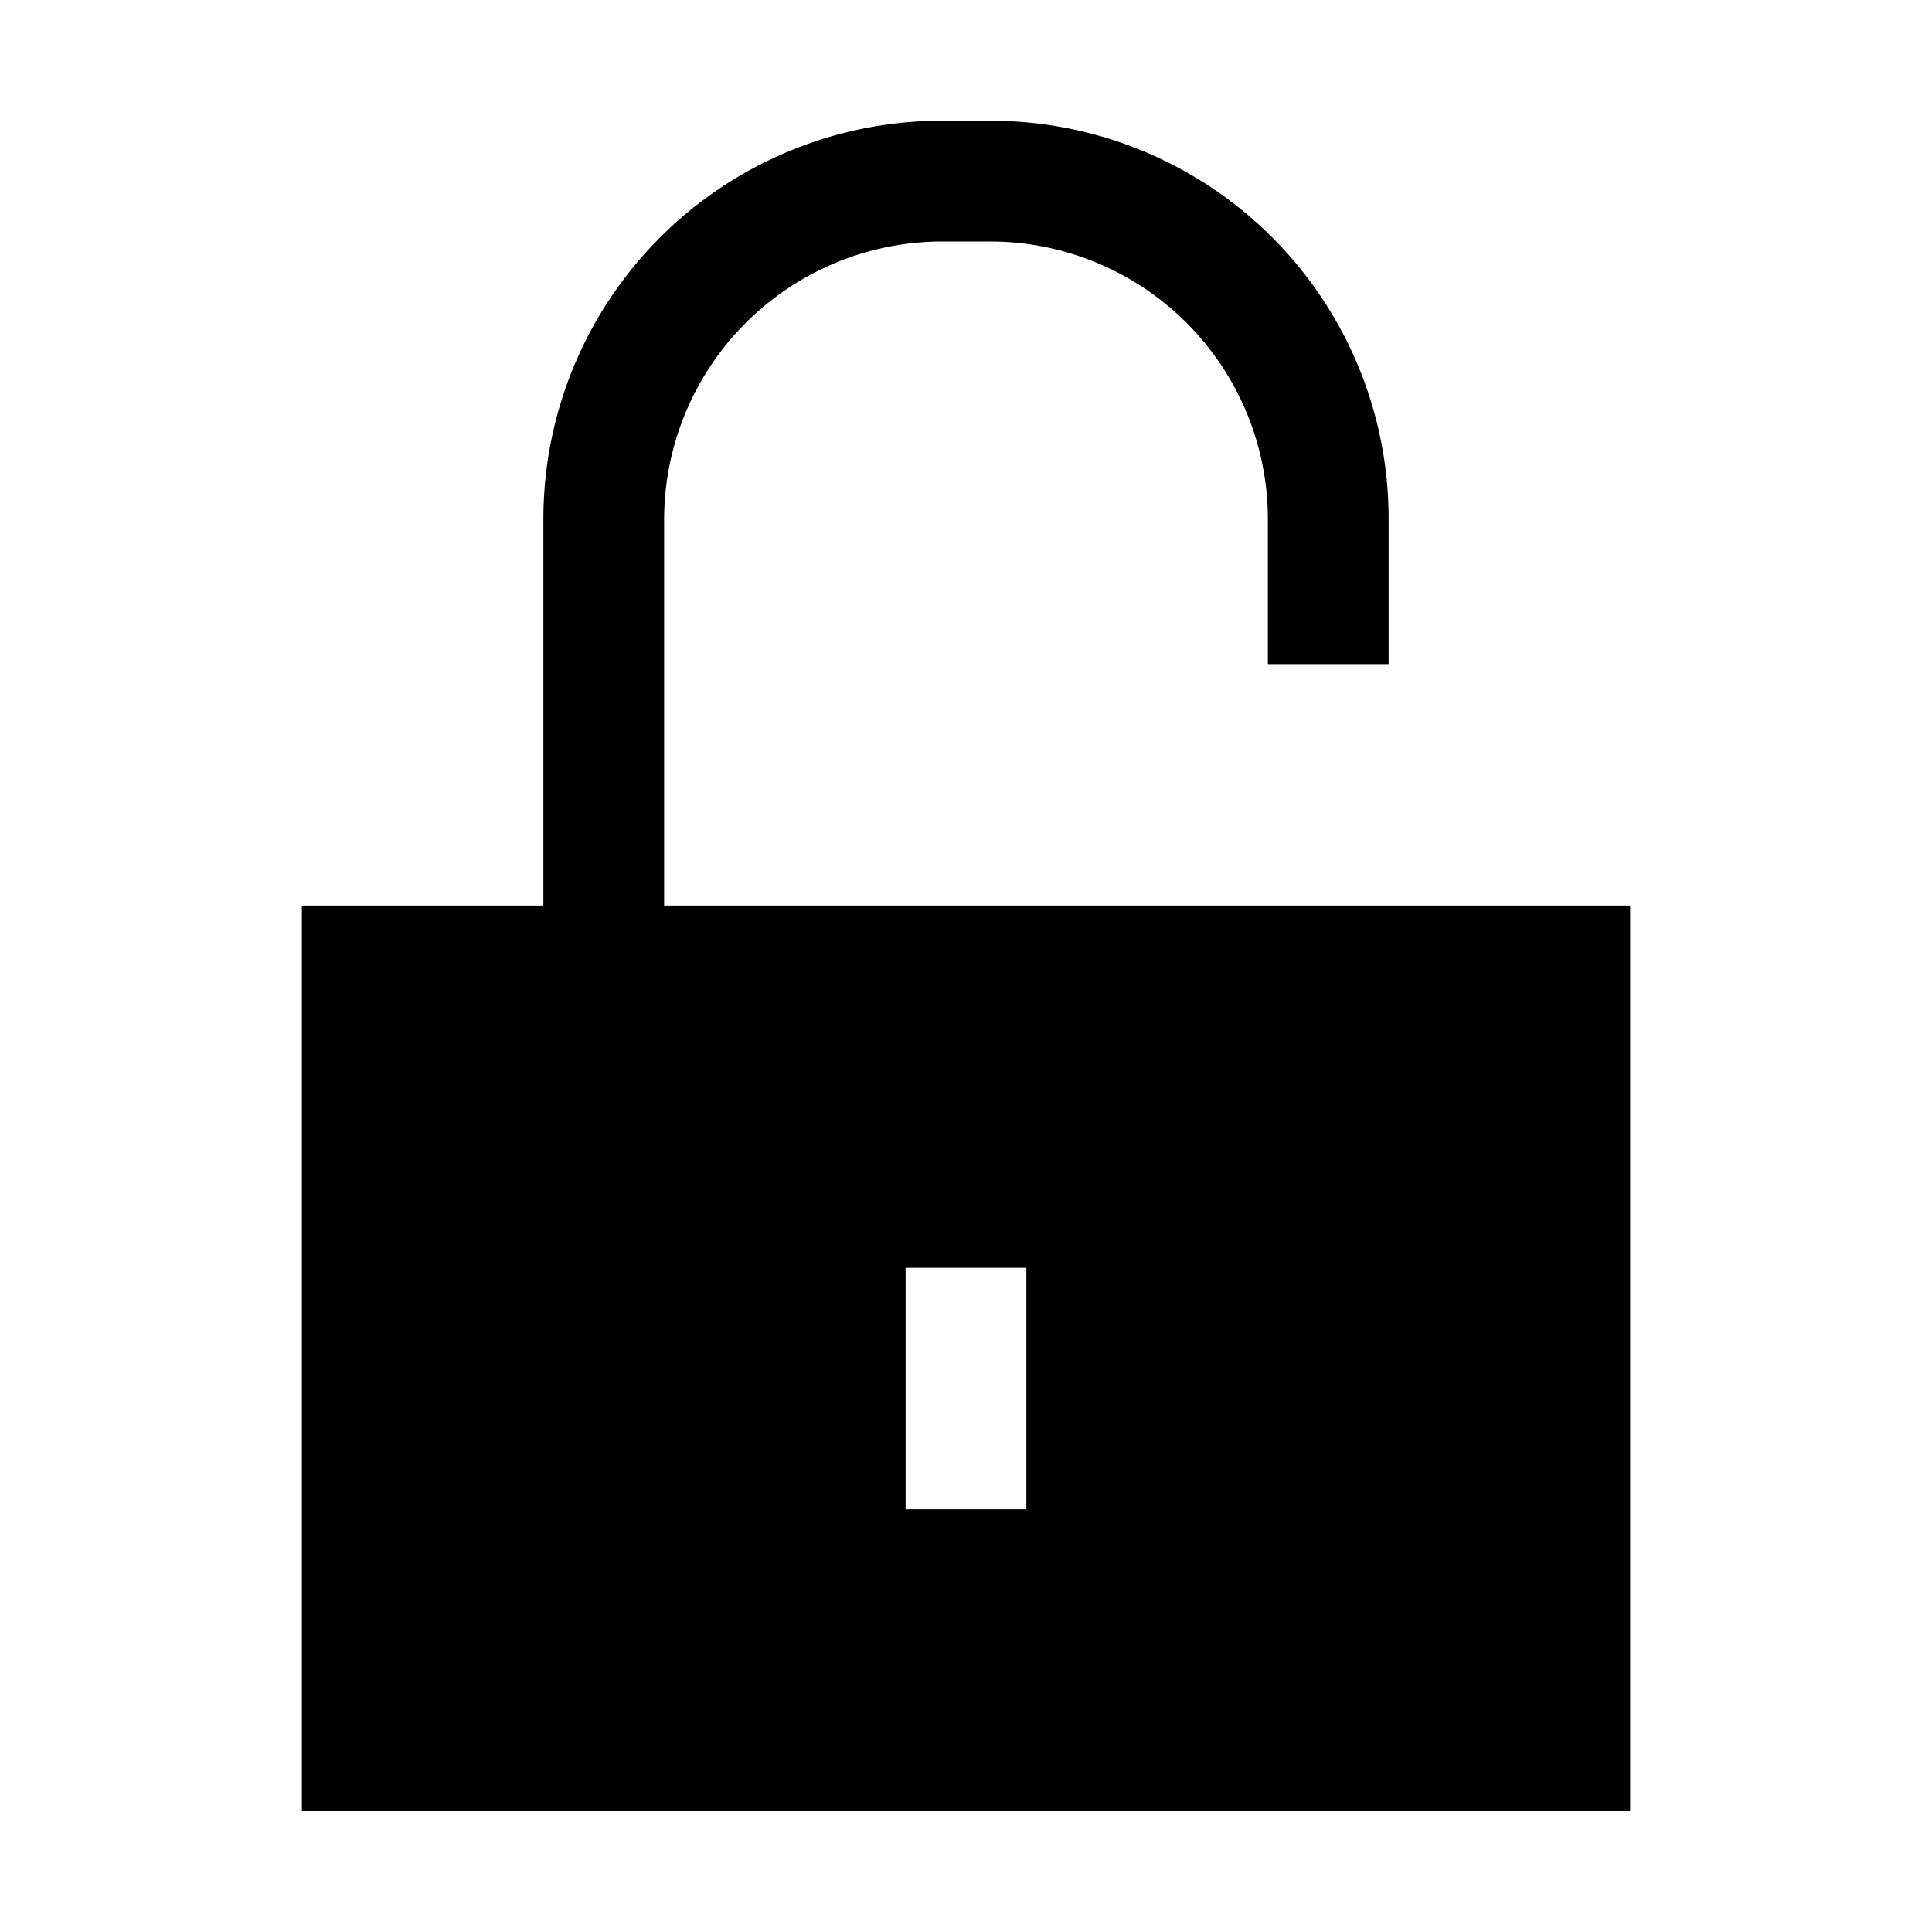<svg id="Layer_1" data-name="Layer 1" xmlns="http://www.w3.org/2000/svg" viewBox="0 0 32 32"><title>unlock</title><path d="M27,15,11,15V8.59A4.61,4.61,0,0,1,15.58,4h.81A4.6,4.6,0,0,1,21,8.58V11h2V8.58A6.59,6.59,0,0,0,16.39,2h-.82A6.6,6.6,0,0,0,9,8.59V15H5V30l22,0ZM15,25V21h2v4Z"/></svg>